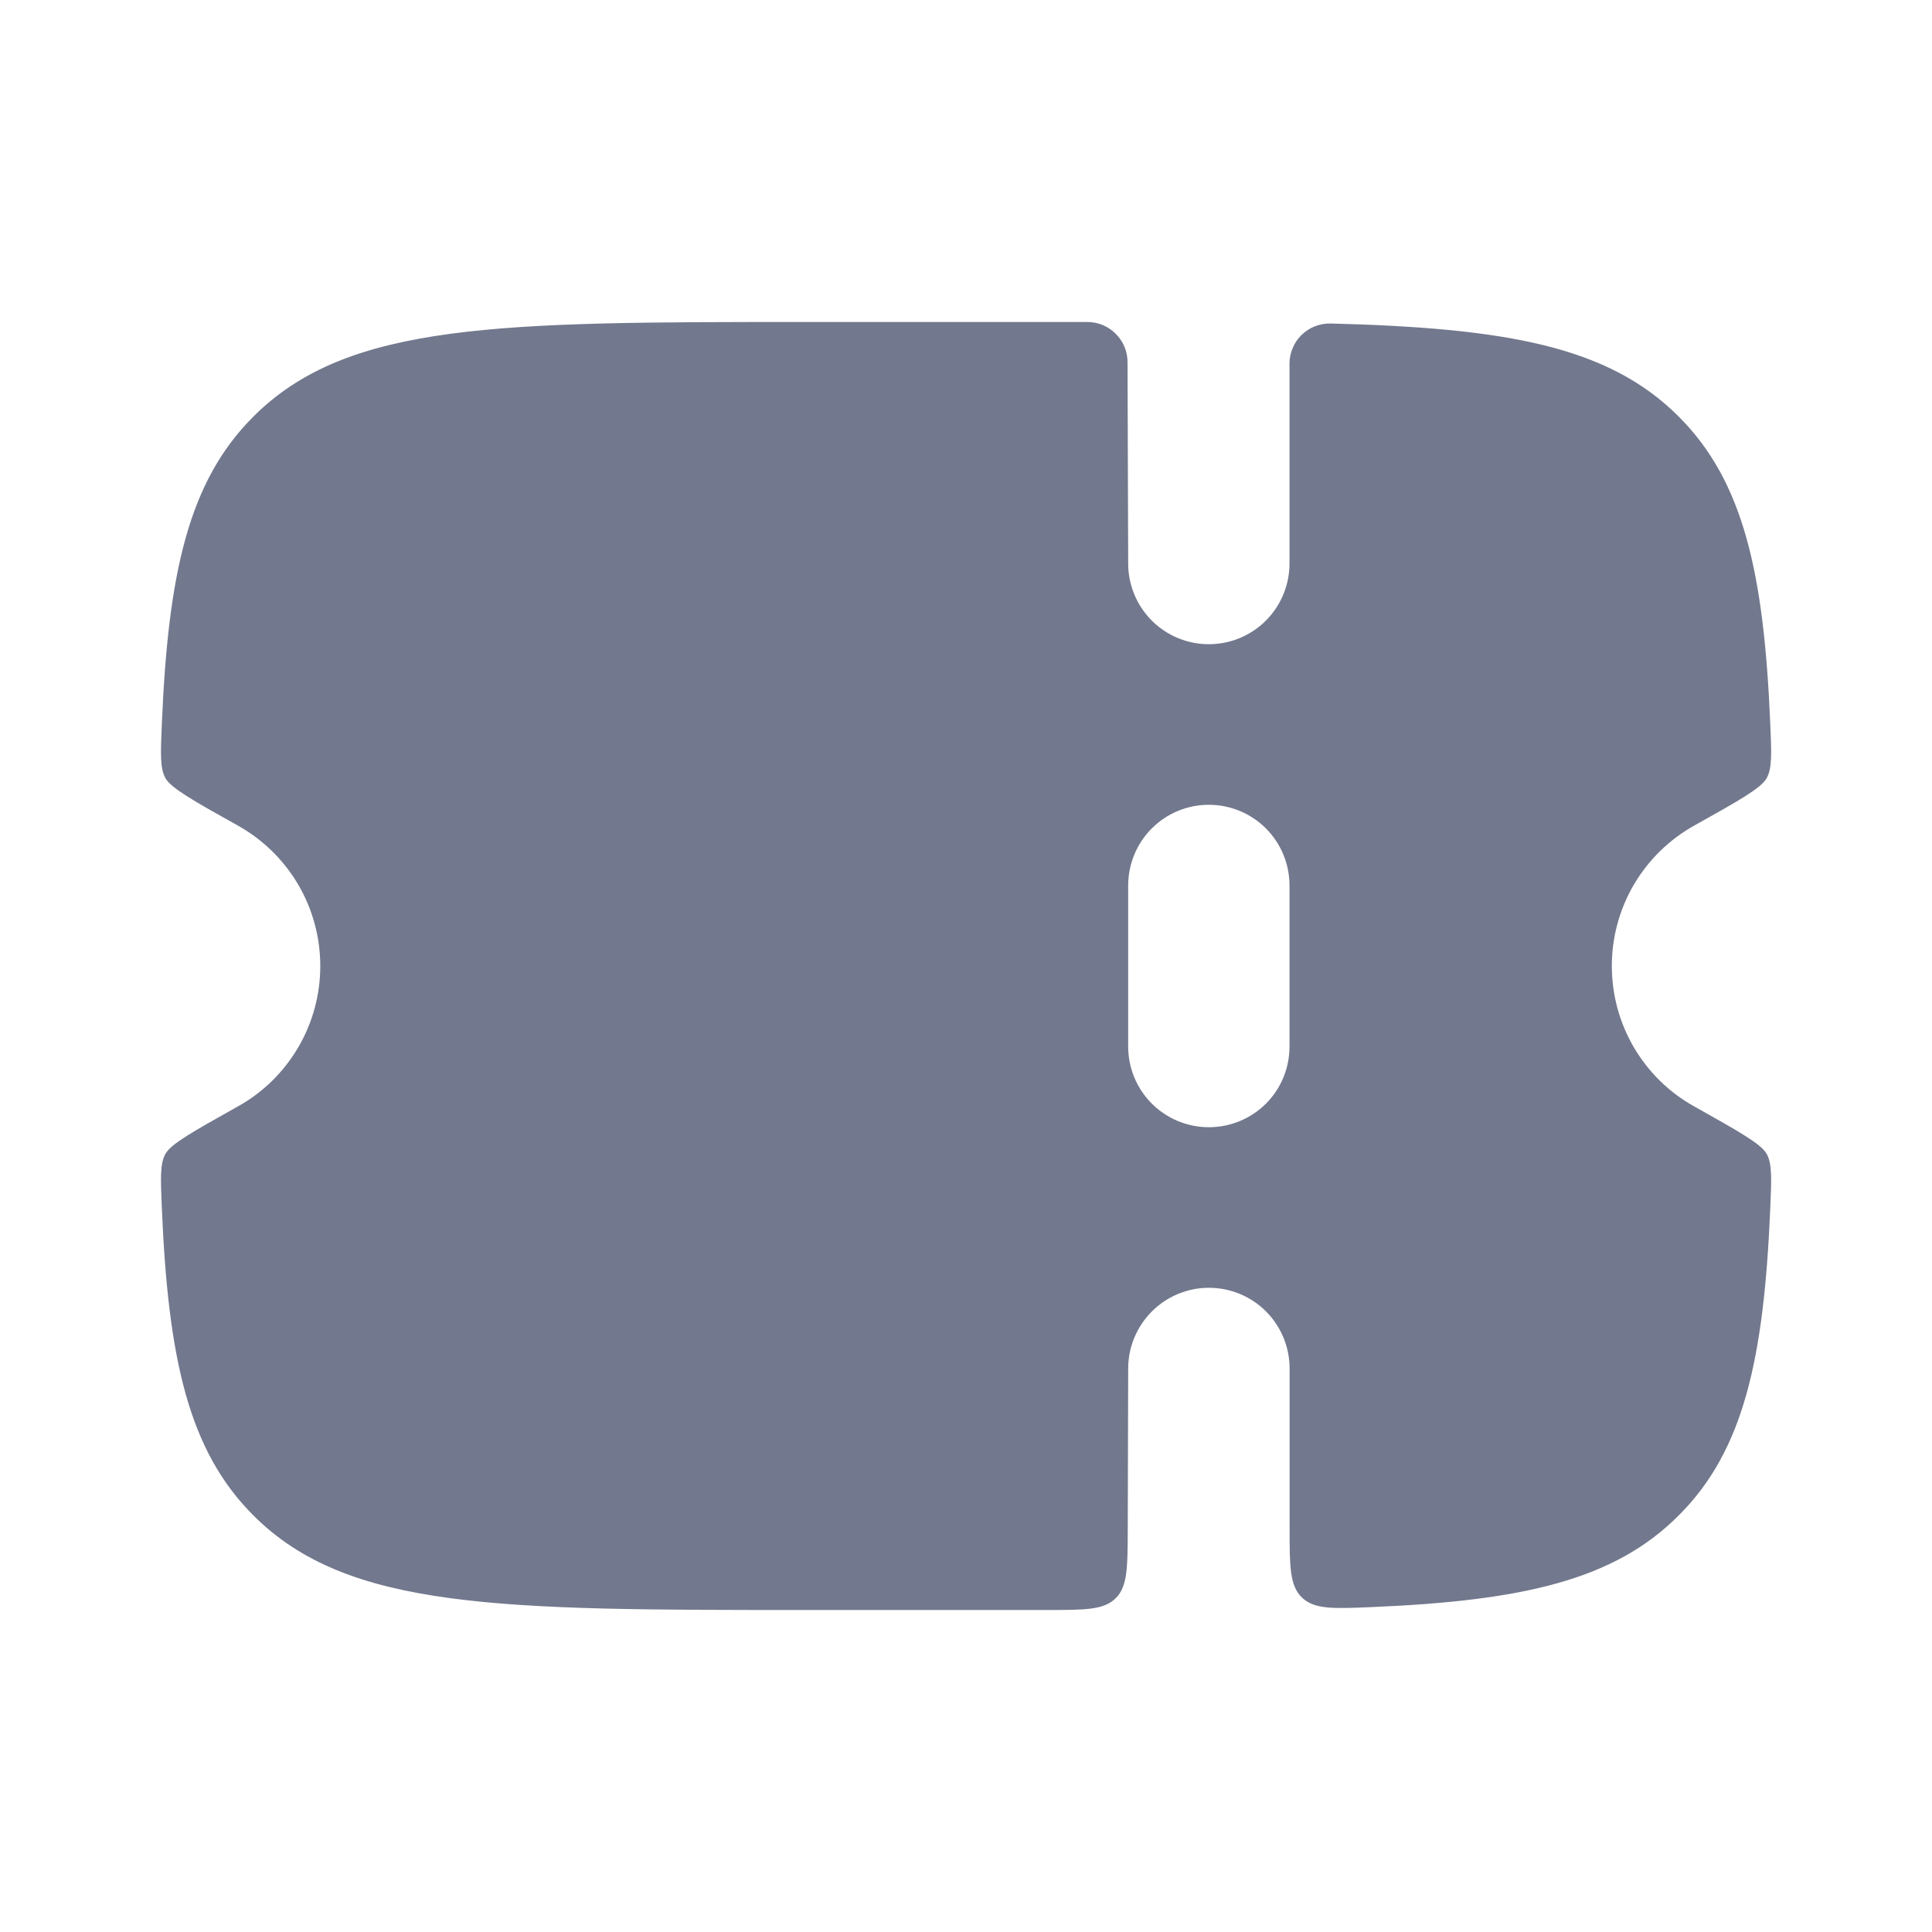 <svg width="18" height="18" viewBox="0 0 18 18" fill="none" xmlns="http://www.w3.org/2000/svg">
<path fill-rule="evenodd" clip-rule="evenodd" d="M10.507 14.252L10.511 12.75C10.511 12.551 10.591 12.359 10.732 12.218C10.873 12.077 11.064 11.998 11.263 11.998C11.463 11.998 11.654 12.077 11.795 12.218C11.936 12.359 12.015 12.551 12.015 12.75V14.233C12.015 14.594 12.015 14.774 12.131 14.885C12.247 14.995 12.423 14.988 12.778 14.973C14.175 14.914 15.034 14.726 15.638 14.121C16.246 13.517 16.434 12.658 16.493 11.258C16.505 10.981 16.511 10.841 16.459 10.749C16.406 10.657 16.2 10.541 15.786 10.309C15.553 10.18 15.359 9.99 15.223 9.759C15.088 9.529 15.017 9.267 15.017 9C15.017 8.733 15.088 8.471 15.223 8.241C15.359 8.01 15.553 7.821 15.786 7.691C16.2 7.46 16.407 7.343 16.459 7.251C16.511 7.159 16.505 7.02 16.493 6.742C16.434 5.342 16.245 4.484 15.638 3.879C14.981 3.222 14.022 3.056 12.397 3.014C12.347 3.013 12.298 3.022 12.251 3.04C12.205 3.058 12.163 3.085 12.127 3.12C12.091 3.155 12.063 3.196 12.044 3.242C12.024 3.288 12.014 3.337 12.014 3.387V5.25C12.014 5.449 11.935 5.641 11.794 5.782C11.653 5.923 11.462 6.002 11.262 6.002C11.063 6.002 10.872 5.923 10.731 5.782C10.59 5.641 10.511 5.449 10.511 5.25L10.505 3.374C10.505 3.275 10.466 3.18 10.395 3.11C10.325 3.039 10.23 3 10.13 3H7.496C4.661 3 3.244 3 2.363 3.879C1.755 4.484 1.567 5.342 1.508 6.742C1.496 7.019 1.49 7.159 1.542 7.251C1.595 7.343 1.801 7.46 2.215 7.691C2.448 7.821 2.642 8.01 2.778 8.241C2.913 8.471 2.984 8.733 2.984 9C2.984 9.267 2.913 9.529 2.778 9.759C2.642 9.99 2.448 10.18 2.215 10.309C1.801 10.541 1.594 10.657 1.542 10.749C1.49 10.841 1.496 10.98 1.508 11.258C1.567 12.658 1.756 13.517 2.363 14.121C3.244 15 4.661 15 7.497 15H9.755C10.109 15 10.285 15 10.395 14.89C10.505 14.781 10.506 14.605 10.507 14.252ZM12.014 9.75V8.25C12.014 8.051 11.935 7.859 11.794 7.718C11.653 7.577 11.462 7.498 11.262 7.498C11.063 7.498 10.872 7.577 10.731 7.718C10.59 7.859 10.511 8.051 10.511 8.25V9.75C10.511 9.95 10.59 10.141 10.731 10.282C10.872 10.423 11.063 10.502 11.263 10.502C11.462 10.502 11.654 10.423 11.795 10.282C11.936 10.141 12.014 9.95 12.014 9.75Z" fill="#72788D"/>
</svg>
